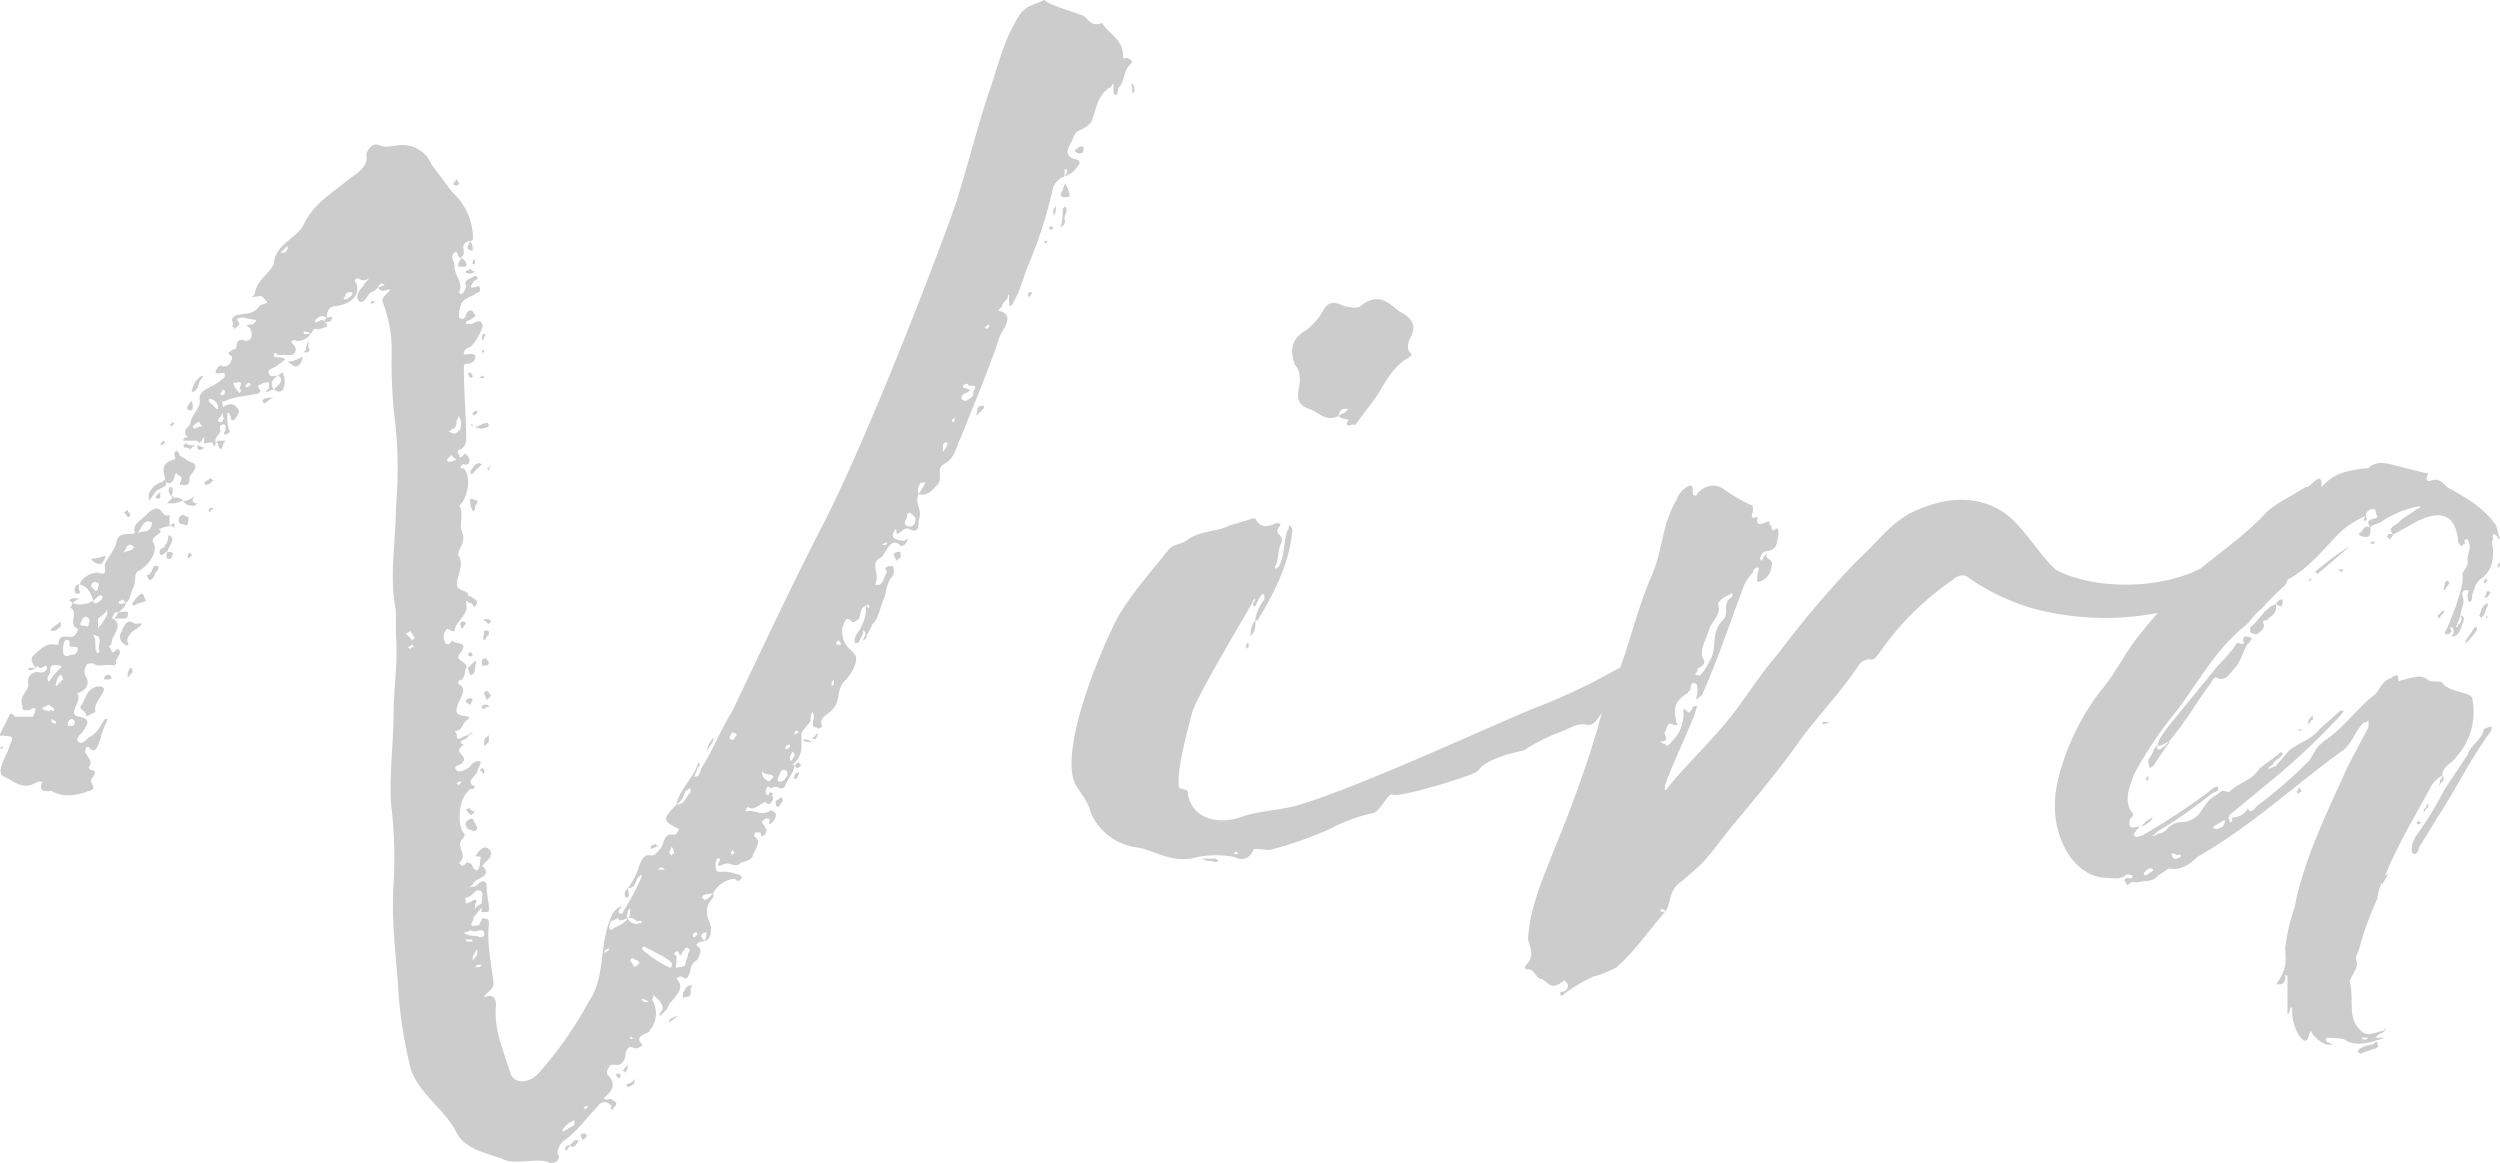 <svg xmlns="http://www.w3.org/2000/svg" viewBox="0 0 430 200"><title>nira-newimg_1</title><path d="M429.6,97.92v-.4c0-.4,0-.4.4-.8v.4C430,97.52,429.6,97.52,429.6,97.92Zm-38.19,6c.4,1.59-.8,2-1.59,2.79-.4,0-.8,0-.4.8,0,.8-.8,1.2-1.19,1.59a1.46,1.46,0,0,1-1.19-.4v-.8C388.63,106.69,389.42,104.7,391.41,103.9Zm1.19-.8v.8c-.4.8-.8,0-1.19,0C391.81,103.5,391.81,103.1,392.61,103.1Zm-24.27,39.07a4,4,0,0,1,2-1.59A4,4,0,0,1,368.34,142.17Zm1.19-8.37c0,.4,0,.4-.4.4,0-.4,0-.4.4-.8Zm16.71-24.32a1.46,1.46,0,0,1,1.19.4c-.4,0-.4.8-.8.8-.8,1.2-1.19,3.19-2.39,4.39-.8.8-1.19,2-2.78,1.59-.4-.4-.8,0-1.19.8-2.39,3.19-4.38,6.78-7.16,10-.8.4-1.19.8-2,.8,0-.8.8-2,2.39-4l7.16-8.77c1.19-1.59,2.78-2.79,4-4.78.4-.4.4,0,.8,0s.8,0,.4-.4C385.84,109.88,385.84,109.48,386.24,109.48Zm-13.13,17.94c0,.4,0,.4-.4.8l-2.39,3.59a.39.39,0,0,0-.4.4,2.4,2.4,0,0,1-.4-1.59c.8-.8.8-2,1.59-2.39C370.73,129.41,371.92,129,373.11,127.42Zm22.67-2h.4a1.39,1.39,0,0,0-.8.4C395.39,125.43,395.39,125.43,395.79,125.43ZM397,99.91l.4-.4h.4a.39.39,0,0,0-.4.4Zm.8,23.92c-.4,0-.4.4-.8.8v-.4c0-.4.4-.8.8-1.2Zm4.77-25.51-.4-.4h.8v.4Zm-4.38,0,2-1.59a34.41,34.41,0,0,1,4-2.79l-5.57,4.78Zm9.55-4.78a.39.39,0,0,1,.4-.4c.4,0,.4.4,0,.4Zm12.73,7.18s0-.8.4-.8a.39.39,0,0,1,.4.4l-.8,1.2C420.05,101.51,420.45,101.11,420.45,100.71Zm-1.19,5.18.8-.8h.4c-.4.8-.8.8-.8,1.2A.39.39,0,0,1,419.26,105.89Zm4.77,4.39,1.59-2.39h.4v.4a10.56,10.56,0,0,1-2,2.39Zm-28.64,26.31-.4-.4a1.39,1.39,0,0,0,.4-.8,1.24,1.24,0,0,1,.4.8A.39.39,0,0,0,395.39,136.59ZM214.35,111a.39.39,0,0,1,.4-.4v.8a.39.39,0,0,0-.4.4ZM429.6,92.34c-1.19-1.2-.8.4-.8.4-.4.8,0,1.2,0,1.59,0,2,0,3.59-2,5.18-1.19.8-1.19,2-1.59,2.79,0,.4,0,1.2-.4,1.2s-.4-.8-.4-1.2c0,0,.4-.8,0-.8s-.8,0-.8.4c-.4,0,0,.4,0,.8.4,1.2-.4,2-.4,3.19l-.8,2a.39.39,0,0,0,.4-.4c.4-.4.8-.8.4-1.59.4,0,.8.4.4,1.2s-.4,2-1.59,2.39c-.4,0-.4-.4,0-.4,0-.8,0-1.2-.4-1.2s0,.4,0,.8c-.4.4-.4.4-.8.4s-.4-.4,0-.8l1.59-4c.4-1.59,1.19-3.19,1.19-5.18-.4-.8,1.19-1.59.8-2.79,0-.8.4-1.59.4-2.39a4,4,0,0,0-.4-1.2c-.8,0-.4.8-.4.8-.4,0-.4.4-.8.4,0-.4-.4-.4-.4-.8-.4-4.78-3.18-5.58-7.56-3.19l-3.58,2c-1.19-1.2.4-1.59.8-2,1.19-1.2,2.39-1.59,3.18-2.39a1.39,1.39,0,0,0,.8-.4h-.8a18.26,18.26,0,0,0-6.36,2.79c-.4,0-.8.4-1.19.4l-.4.4c-.4-.8-.8-1.2.8-1.59a.39.39,0,0,0,.4-.4c-.4-.4,0-1.2-.8-1.2a1.27,1.27,0,0,0-1.19,1.2,16.42,16.42,0,0,0-4.38,2.79c-2.78,2.79-5.17,6-8.75,8-.4,0-.4.8-.8,1.2a37.54,37.54,0,0,0-4,4c-1.19.8-2,2.39-3.18,3.19-4.77,4-7.56,9.17-11.14,14A68.82,68.82,0,0,0,367.15,133c-.8,2-2,4.78-.4,6.78.4.8-.4.8-.4,1.2-.4,2,.8,1.2,1.59,1.2a.39.39,0,0,1-.4.4c0,.4-.8.8-.4,1.2s.8,0,1.19,0a115.2,115.2,0,0,0,11.54-7.57c.4-.4,1.59-1.2,1.59-.8.4.8-.8.8-1.19,1.2a74.88,74.88,0,0,1-9.15,6.38c-.4.4-.8.8-1.19.8a1.46,1.46,0,0,0,1.19-.4,2.07,2.07,0,0,0,1.59-.8,3.61,3.61,0,0,1,2.78-1.2,4.06,4.06,0,0,0,3.18-2c1.19-1.59.8-1.59,2.78-2.79.4-.4.8-.8,1.59-.4h.4c1.59-1.59,4-2,5.17-4l3.18-2.39c.4-.4.4-.4.8-.4,0,.4,0,.4-.4.8s-1.19.8-1.19,1.2c-.4.4-.8.4-.8.8.4,0,.8-.4,1.19-.4L393.8,129c1.59-1.2,4-2,5.17-3.59l3.58-3.19h.8a.39.39,0,0,0-.4.4,119.3,119.3,0,0,1-12.73,12l-6.76,5.58c0,.4-.4.4,0,.8v.4c.8,0,.4-.4.4-.8a3,3,0,0,0,2.78-1.59c.4,1.2,1.19,0,1.59-.4A79.6,79.6,0,0,0,397,131c.8-.8,1.19-2.39,2.39-3.19l.4-.4c3.18-2,5.57-5.58,8.75-8,.8-.8,1.19-2.39,2.78-2.79.4-.4,1.19-.8,1.19,0,0,.4,0,.8.4.4,2-.4,3.58-1.2,4.77,0,.8.4,2,0,2.39.4.8,1.59,5.17,1.59,5.17,2.79a11.5,11.5,0,0,1-2.78,10c-.8,1.2-2.39,1.59-2.39,3.19a4.8,4.8,0,0,0-2,2c-2.73,5.09-5.85,10.17-7.84,15.26.15-.15.41-.24.68-.51l-1.19,2v-.4a7.4,7.4,0,0,0-.8,2.79,57,57,0,0,0-3.18,8.77c0,.4-.8,1.2-.4,2,.4,1.2-1.19,2.79-1.19,3.59.8,2.79-.4,6,1.59,8,1.19,1.59,2.39.8,4,.4.4,0,.4-.4.8-.4l-.8.8c-.4,0-.8.4-1.19.8h1.59c-2.39.8-4.77,1.59-6.76.4-.4-.4-3.18-.4-3.18-.4-.4.4,0,.8.4.8a1.39,1.39,0,0,0,.8.4h-1.19a5.35,5.35,0,0,1-2.78-2.39c-.4.8-.4,1.59-.8,1.59-.4.4-.8-.4-1.19-.8a8,8,0,0,1-1.19-4.39v-.4c-.4,0-.4,0-.4.4a1.24,1.24,0,0,1-.4.8v-6.38c0-.4,0-.4-.4-.4v.4a1.06,1.06,0,0,1-1.19,1.2c0-.4,0,0-.4,0l.8-1.2c1.19-2,.8-3.59.8-5.18a33.83,33.83,0,0,1,1.59-6.78c1.59-8.37,5.57-16.35,9.15-24.32l3.58-6.78v-1.2c-.4.4-.4.4-.8.4-1.59,1.59-2,3.59-3.58,4.78-8.35,6-15.91,13.16-25.06,18.34-1.19,1.2-2.78,2.39-4.77,2-.4,0-1.19.8-2,1.2-.8,1.2-2.39.8-3.58,1.2-.4,0-.8-.4-1.59.4,0,.4-.4-.4-.4-.4-.4-.4,0-.8.4-.8,0,0,.8.4.8-.4,0,0-1.19-.4-1.19,0-1.19.8-2.39.4-3.18.4-2.78,0-4.77-1.59-6.36-3.59-3.18-4.78-3.18-10-1.59-15.15A41.32,41.32,0,0,1,361.18,119c2.39-2.79,4-6,6-8.77,1.24-1.6,2.56-3.2,3.93-4.8a48.05,48.05,0,0,1-21.75-.86,38.53,38.53,0,0,1-10.75-5.18c-.8-.8-2-.4-2.79.4a48.5,48.5,0,0,0-12.74,12.76c-.4.4-.8,1.2-1.59.8a3,3,0,0,0-1.59.8c-3.19,4.78-6.37,8-10,12.76-3.58,5.18-8,10.37-11.94,15.15-2,2.39-3.58,4.78-5.57,6.78l-3.19,2.79c-2.39,1.59-1.59,3.59-2.79,5.18,0-.4-.4-.4-.8-.4v.4h.8c-2.79,3.19-5.18,6.78-8.36,9.57a16.63,16.63,0,0,1-4,1.59,29.69,29.69,0,0,0-4.78,2.79s-.8.8-.8.4c-.4-.8.4-.4.8-.8s.4-.4.4-1.2c-.4,0-.4-.8-.8-.4-2.39,2-2.79-.4-4-.4-.8-.4-1.19-2-2.39-1.59a.55.55,0,0,1,0-.8c2-2,0-3.59.4-5.18.4-5.18,2.79-10.37,4.78-15.55A206.45,206.45,0,0,0,274.88,125a15.57,15.57,0,0,1,.68-2.35c-.84.91-1.34,2.29-2.68,2-1.59-.4-3.19.8-4.38,1.2a31.73,31.73,0,0,0-6.37,3.19l-3.19.8c-2,.8-3.58,1.2-4.78,2.79-.8.8-13.94,4.78-14.73,4-.8,0-2,2.79-3.19,3.19a29.09,29.09,0,0,0-7.56,2.79,64.22,64.22,0,0,1-10.35,3.59c-.8,0-2.79-.4-2.79,0a2.11,2.11,0,0,1-3.19,1.2,17.08,17.08,0,0,0-6.37,0c-4,1.2-6.77-.8-10-1.59a10.09,10.09,0,0,1-8.36-6c-.4-2-2-3.59-2.79-5.18-2.39-6,4-21.93,7.56-28.71,2.39-4,5.57-7.58,8.76-11.56.8-.8,2.39-.8,3.19-1.59,2.39-1.59,4.78-1.2,7.17-2.39l4-1.2h.4c.8,1.59,2,1.59,3.58.8.4,0,1.19,0,.4.8-.8,1.2,1.19,1.2.4,2.79-.4.8-.4,2.39-.8,3.59a.55.55,0,0,0,0,.8.39.39,0,0,1,.4-.4c1.19-2,.8-4.39,1.59-6.38.4-.4,0-.8.4-.8a1.39,1.39,0,0,1,.4.8c-.4,5.18-2.79,10.37-6,15.55h-.4a7.17,7.17,0,0,1,1.59-3.59v-.8c-.4-.4-.4,0-.8.4l-.8,1.59c-.8-.4,0-.8,0-1.2v-.4c0,.4-.4.4-.4.8-2,3.59-8.76,14.75-10.35,18.74-.8,3.19-2.39,8.77-2.39,12,0,1.59,0,1.2,1.19,1.59.4,0,.4.4.4.8.8,4,4.78,5.18,8.76,4,3.19-1.2,6.37-1.2,9.56-2,10-2.79,31.45-12.76,41-16.75a105.13,105.13,0,0,0,15.08-7.15c1.91-5.34,3.18-10.85,5.63-16.37,1.59-4,1.59-8.37,4-12.36a4.08,4.08,0,0,1,2-2.39c.8-.4.8.4.8.8s0,.8.4.8a.39.39,0,0,0,.4-.4c1.59-1.59,3.19-1.59,4.38-.8a29.68,29.68,0,0,0,4.78,2.79c.4,0,.4.4.4,1.2,0,0-.8,1.59.8.8-.4,2,.8,1.2,2,.8,0,0,0,.8.4.8,0,.4,0,.8.4.8.8-.8.8,0,.8.8-.4,1.2,0,2.39-2,2.79-.8,0-.8.4-1.19,1.2a.39.39,0,0,0,.4.4,1.39,1.39,0,0,1,.4-.8l.4-.4c-.4,1.2,1.19.8.8,2a3,3,0,0,1-2,2.79c-.8.4-.4-.8-.4-1.59,0,0,.4-.8,0-.8a.86.86,0,0,0-.8.8,8.34,8.34,0,0,0-1.59,2.39c-2.39,6.38-4.38,12.36-7.17,18.74-.4.4-.8.4-.8.8-.4-.4,0-.8,0-1.2,0-.8,0-1.59-.4-1.59-.8-.4-.8.8-.8,1.2a.39.39,0,0,0-.4.4c-2.79,1.59-2.39,3.19-2,5.18.4.4,0,.4-.4.4-1.19-.8-1.19.4-1.59,1.2-.4.4,1.19,1.59-.8,1.59.4.4.4.4.8.4.4.8.8,0,1.19-.4a6.61,6.61,0,0,0,2-5.18c0-1.2.8.8,1.19,0,.4-.4.4-1.2,1.19-.8a4,4,0,0,0-.4,1.2c-1.59,4-3.58,8-5.18,12.36v.8c.4,0,.4-.4.8-.8,3.58-4.39,8-8.37,11.55-13.16,2.39-3.19,4.38-6.38,7.17-9.57a168.77,168.77,0,0,1,13.54-15.95c3.19-2.79,5.57-6.38,9.56-8.37q9-4.19,15.53,0c3.19,2,6.37,7.58,9.16,10,7.09,3.55,18.07,3.2,24.86-.29,3.81-3.14,7.95-6,11.25-9.61,1.59-1.59,4.38-2.79,6.76-4.39h.4c1.19-.8,2.39-2.79,2.39,0,2-2.39,4.38-2.79,7.16-3.19h.8c1.59-1.59,3.58-.8,5.17-.4l4.77,1.2h.4c-.4,1.2-.4,1.59.8,1.2,1.59-.4,2,1.2,3.18,1.59,2.78,1.59,5.57,3.19,7.56,6,.4.4.4,1.59.8,2.39C430,92.74,429.6,92.74,429.6,92.34Zm-22.67,86.51.4-.4h-1.19C406.53,178.85,406.53,178.85,406.93,178.85Zm-25.86-36.28c1.19,0,1.59-.8,1.59-1.2V141l-2,1.2A.39.39,0,0,0,381.07,142.57Zm-6.76,5.18.8-.4c0-.8-.8,0-.8-.4-.4,0-.4-.4-.8,0A.86.86,0,0,0,374.31,147.75Zm-5.17,2.79,1.19-.8a.39.39,0,0,0-.4-.4c-.4,0-.8.4-1.19.8C368.74,150.54,368.74,150.54,369.14,150.54Zm-156.38-4.06c-.4,0-.4.4-.8.4h1.19A.39.39,0,0,1,212.76,146.49Zm79.64-30.3a8.34,8.34,0,0,0,1.59-2.39c1.59-2.39,0-4.78,2.39-7.18,1.19-1.2-.4-2.79,1.59-4,0-.4,0-.8-.4-.4-.8.4-2.39,1.2-2,2,.4,1.59-1.19,2.79-1.59,4-.4,1.59-1.59,3.19-1.19,4.78.4.8.8,1.2-.8,2,0,0,0,.8-.4.8C291.6,116.18,292,116.18,292.4,116.18ZM410.91,92.74a.39.39,0,0,0-.4-.4c.4-.8.8-.4,1.19-.4C411.3,92.34,411.3,92.74,410.91,92.74Zm-5.17-.8a.39.39,0,0,1,.4-.4c.4-.8.8-1.2,1.59-.8,0,.8,0,1.2-.4,1.59C406.53,92.34,406.13,92.34,405.73,91.94Zm1.19-2.39h-.4a1.39,1.39,0,0,1,.4-.8C406.93,89.15,407.33,89.15,406.93,89.55ZM419.66,135l-.4.4a1.47,1.47,0,0,0,.4-1.2c.4-.4.4-.4.4-.8C420.85,134.2,419.66,134.6,419.66,135ZM215.94,106.61c0,1.2,0,2-.8,2.79A3.8,3.8,0,0,1,215.94,106.61Zm26.68-45.85c.4.4,0,.4-.4.8-2.79,1.59-4,4.39-5.57,6.78l-3.58,4.78c-.4-.4-2,.8-1.19-.8.4-.4-1.19,0-1.59-.8.4-.4,1.19-.4,1.59-1.2h-.4a1.06,1.06,0,0,0-1.19,1.2c-2.39,1.2-3.58-.8-5.18-1.2-3.19-1.2-1.19-3.59-1.59-5.58a3,3,0,0,0-.8-2c-.8-2.39-.8-4.39,2-6a11.37,11.37,0,0,0,2.79-3.19c1.19-2.39,2.79-1.2,4-.8.8,0,1.59.4,2.39,0,3.19-2.79,5.18-.4,6.77.8,1.59.8,3.19,2,2,4.39C242.22,58.77,241.82,60,242.62,60.76ZM194.73,16v-1.2c-.4,0,0-.4,0-.4a1.47,1.47,0,0,1,.4,1.2A.39.39,0,0,1,194.73,16Zm-9.95,10c.4-.4.8-.8,1.19-.8s.4,0,.4.4c0,.8-.4.8-.8.8A1.39,1.39,0,0,1,184.78,25.93ZM79.31,108.09v-.4c-.4-.4,0-.8.4-.8a.39.39,0,0,1,.4.4C79.71,107.7,79.71,108.09,79.31,108.09Zm1.59,12a.39.39,0,0,1,.4.4,1.39,1.39,0,0,0-.4.8c-.4-.4-.8-.4-.8-.8A1.39,1.39,0,0,1,80.9,120.06Zm-.4-7.58.4-.4.4.4a.4.4,0,1,1-.8,0Zm1.19,2.39c0,.4,0,1.2-.8,1.2a4,4,0,0,1-.4-1.2l1.19-1.2C82.1,113.68,81.7,114.48,81.7,114.88ZM80.9,140c-.4,0-.4-.4-.8-.8.4,0,.8-.4.8,0a1.39,1.39,0,0,0,.8.4C81.3,140,80.9,140.4,80.9,140Zm.4,2.79a1.06,1.06,0,0,1-1.19-1.2c0-.4.8-.8,1.19-.8l.8,1.6C82.1,142.8,81.3,143.2,81.3,142.8Zm111-127.64c0,.4,0,1.2-.4,1.2s-.4-.8-.4-1.2v-.8c-.4.4-.4.8-.8.8-2,1.6-2,3.19-2.79,5.19,0,.8-1.19,1.6-2,2-1.19.4-1.19,1.2-1.59,2-1.19,2-.8,2.79,1.19,3.19,0,0,.4.8,0,.8a4.08,4.08,0,0,1-2.39,2,1.47,1.47,0,0,0,.4-1.2h-.4v1.2a3.27,3.27,0,0,0-2,2,77.08,77.08,0,0,1-4.38,13.56c-.8,2-1.19,4-2.39,6,0,.4-.4.4-.4.8-.4,0-.4-.4-.4-1.2v-.8c-.4,0,0,.4-.4.8s-.8.8-.8,1.2c-.4.4-.8.8-.4.8,2.79.8.4,3.19,0,4.39-2,6-4.38,11.57-6.77,17.55-.8,1.6-.8,3.19-2.79,4.39-1.59.8,0,2.39-1.19,3.59-.8.8-1.59,2-3.18,1.6l1.19-2h-.8a2,2,0,0,0-.4,2c-.8,1.6.8,2.79,0,4.39,0,1.2,0,2.39-1.59,1.6-.8-.4-1.19.4-2,.8-.4.4,0-2-.8,0-.4.8.8,1.2,2,1.2.4-.4.8-.4.4,0,0,.4-.8,1.2-1.19.8-1.59-1.6-2.39,1.2-3.18,2-2.39,1.2,0,2.79-1.19,4.79h.8c.8-.4.8-1.6,1.19-2s-.8-.8.4-1.2h.8c0,.8.4,1.2-.4,2-.8,1.2-.8,2.39-1.19,3.59-.8,1.6-.8,3.19-2,4.39l-.8,1.6c-.4.4,0,.8-.8,1.2,0-.4.4-.8.4-1.2s-.4-.4-.4-.8v.8l-.8,1.6H147a2.4,2.4,0,0,1,.4-1.6,7.68,7.68,0,0,0,1.59-4.79l.4.4s.4-.4,0-.4c0-.4-.4,0-.4,0-1.19.4-.8,1.2-1.19,2,0,.4-.4.4-.8.8h-.4c-.8-.8-1.19-.8-1.59.8-.4.4,0,1.6,0,2,.4,1.6,1.59,2,2,2.79.8.8-.4,3.19-1.59,4.39-1.59,1.6-.8,3.19-2,4.79-.8,1.2-2.79,1.6-2,3.19a1.23,1.23,0,0,1-.8.4c0-.4-.8,0-.8-.8V124c.4-.8,0-1.2,0-1.6-.4.4-.4.8-.4,1.6-.4.8-1.59,1.6-1.59,2.39,0,2,.4,3.59-1.59,5.19h.4c0,1.2-1.19,2.39-1.59,3.59-.8,1.2-1.19-.4-2.39.4,0,.4-.4-.8-.8,0s0,1.2.4,1.2v-.4c.4,0,.4-.4.4,0,.4,0,.4.4,0,.4a.75.75,0,0,1,0,1.2c-.4.8-.8,0-1.19,0-.8.4-2,1.6-2.79.8l-.4.4v.4c1.59-.4,2.39.8,4,0,.4-.4.8,0,1.19.4a2.07,2.07,0,0,1-.8,1.6c-.4.4-.4,0-.4,0,0-.4.4-.8-.4-.8-.4,0-.4.4-.8.4,0,.4,0,.4.4.8,0,.4.8.8,0,1.6s-.4-.4-.8-.4h-.8c0,.4-.4.4,0,.8,1.19.8,0,2-.4,3.19,0,.8-2,1.2-2,1.2-1.19,1.2-2-.4-3.18.4-.4,0-.4.4-.8,0,0-.4.8-.8,0-1.2a1.47,1.47,0,0,0-.4,1.2c0,.8,0,1.2.8,1.2a5.89,5.89,0,0,1,2.79.4c.4,0,1.19.4.8.8-.8.8-.8,0-1.19,0a4.57,4.57,0,0,0-3.58,2.39c-.8.4-1.59,0-2,.8l.4.4c.8,0,1.19-.8,1.59-1.2v.8c-2,2-.8,3.59-.4,5.19,0,.8,0,2-1.19,2.39a2.4,2.4,0,0,0,.4-1.6,1.23,1.23,0,0,0-.8.4c-.4.4.4.8.4,1.2a1.46,1.46,0,0,0-1.19.4c-.4.4.4.4.4.8.4.4,0,1.2-.4,2a2.19,2.19,0,0,0-1.19,2c-.4.8-.4,1.6-1.59.8a1.39,1.39,0,0,0-.8.4c2,2-1.19,3.59-1.59,5.19l-1.19,1.2c-.4-.4.4-.8.4-1.2,0-1.2-.8-1.6-1.59-2.39v.4a.55.55,0,0,0,0,.8,4.64,4.64,0,0,1,0,4l-.8,1.2c-.8.4-2.39.8-1.19,2,.4.4-.8.8-1.19.8-.8-.4-1.19-.4-1.59.8,0,.8-.4,2.39-2,2-.4,0-.8,0-.8.4a1.47,1.47,0,0,0-.4,1.2c1.19,1.2,1.59,2.39-.4,4-.4.4.4.4.4.4.8-.4,1.19.4,1.59.4,0,.4,0,.8-.4.8,0,.4-.4.8-.4.4-.4,0,0-.4,0-.4a1.32,1.32,0,0,0-2.39,0c-2,2-3.58,4.39-6,6-.4.4-1.19,1.6-.8,2.39.4.4,0,.4,0,.8-.4.4-1.19.8-1.59.4-2-.8-5.57.4-7.56-.4-2.79-1.2-6.77-1.6-8.36-4.79-2-4-7.16-7.18-8-11.57a75.19,75.19,0,0,1-2-13.16c-.4-6-1.19-11.57-.8-17.95a77.27,77.27,0,0,0-.4-13.56c-.4-5.19.4-10.37.4-15.56,0-4.39.8-9.17.4-13.56V104.9c-1.19-5.58,0-11.57,0-17.55A74.33,74.33,0,0,0,67.77,71a87,87,0,0,1-.4-10.37,22.78,22.78,0,0,0-1.59-8.78c-.4-.8,2.39-2.39.8-2-1.19.4-1.19,0-1.59-.4.4,0,.8-.4,1.19-.4-.4-.4-.8-.4-1.19.4-.4.4-.8.8-1.19.8-.8.8-1.19,2-2,1.6-.8-.8,0-2,.8-2.79,0-.4.8-.8.8-1.2-.8.8-1.59,0-2,0-.8.4,0,.8,0,1.2.4,2-1.19,3.19-3.58,3.59-1.19,0-1.59.8-1.59,2-.8-.4-1.19-.4-2,.4v.4c.4,0,.8-.4,1.19-.4a.39.39,0,0,1,.4.4c.4,0,.4.4.4.8-.4,0-1.19.4-1.59.4-.8-.4-.8.4-1.19.8a1.46,1.46,0,0,0-1.19-.4v.4h1.19a2.83,2.83,0,0,1-2.39,1.2c-.4-.4-1.19,0-.8.4s1.19,1.2,0,2H47.87c-.4,0-.4-.8-.8,0a.39.39,0,0,0,.4.4c.8,0,1.19,0,1.59.4L47.47,63c-.4.4-1.59.4-1.19,1.2,0,.8,1.19.4,1.59.4-.8.4-1.59,1.2-.8,2.39-.4,0-.8.4-1.19.4s.4-.4.4-.8v-.8a2.39,2.39,0,0,0-1.59.4c-.4,0-.4.4,0,.8s-.4.8-.8.8c-2,.4-3.58.4-5.17,1.2-.8,0-.4.4-.4.8,0,0,0,.4.4,0,1.59-.8,2,.4,2.39.8a3,3,0,0,1-.8,1.6c-.8.4-.4-.4-.8-.8a.39.39,0,0,0-.4-.4v.8a5.07,5.07,0,0,0,.4,2.39.39.39,0,0,1-.4.4c-.4.4-.8,0-.4-.4,0-.4.4-1.2-.4-1.2-.8.4-.4.8-.4,1.2s-1.19,1.2-.8,2c0,.4-.4.8-.4.4,0-1.2-2,.4-1.59-.8V75c0,.4-.4.4-.4.8l-.4.4c-.4-.4-.4-.4-.8-.4h-2c0-.8.8-.4.8-.8-.4,0-.4,0-.4-.4-.4-.4.4-1.2.8-1.6,0-1.6,2-2.79,1.59-4.39,0-1.6,2-2,3.18-2.79.4-.4,1.19-.8,1.19-1.2,0-.8-.4-.4-1.19-.4-.4,0-.4,0-.4-.4.4-.8.8-1.2,1.19-.8a1.46,1.46,0,0,0,1.19-.4c.4-.8.8-1.2,0-1.6-.4-.4,0-.4.4-.8a1.39,1.39,0,0,0,.8-.4c0-1.2.4-1.6,1.59-1.2,1.19,0,1.19-1.2.8-2,0-.4-1.59-.8.4-.8l.4-.4c.4-.4,0-.4,0-.4a17.2,17.2,0,0,1-2-.4c-.4,0-1.59,0-.8.8.4.4-.4.8-.8,1.2,0-.4,0-.4-.4-.4.8-.8-.8-1.2.8-2,1.59-.4,2.79,0,4-1.6.4-.4,1.59-.4,1.19-.8s-.8-1.2-1.59-.8a1.46,1.46,0,0,0-1.19.4c.4-.4.8-.8.8-1.2.4-2,2.79-3.59,3.18-4.79.4-3.59,4-4.39,5.17-6.78,1.59-3.59,5.17-5.58,8-8,1.19-.8,3.18-2,2.79-4,0-.4.8-2.39,2.39-1.6.8.4,2,0,2.79,0a5.36,5.36,0,0,1,6,3.19l3.58,4.79a10.76,10.76,0,0,1,3.58,8,.39.39,0,0,1-.4.4c-2.39.4-.4,2-1.59,2.79-.8.4-.4-1.2-1.19-.8-.8.8,0,1.6,0,2.39,0,1.6,1.59,2.79.8,4.39a.39.39,0,0,0,.4.4,2.07,2.07,0,0,0,.8-1.6c-.4-.4,0-.8.8-1.2.4,0,.8-.8,1.19,0,0,.4-.8.4-.8.8-.8,1.2,0,.8.4.8.8-.4.8,0,.8.4,0,.8-.8.4-.8.8-.8.4-2,.8-2.39,1.6a5.07,5.07,0,0,0-.4,2.39s.8.8,1.19-.4a.86.86,0,0,1,.8-.8c.4,0,.4.4.8.8,0,.4-.4.4-.8.8a1.39,1.39,0,0,0-.8.4c0,.8.4,0,.8.4.4,0,1.59-1.2,2,0,.4.4-1.59,4-2.39,4-.8.4-.8.8-.8,1.2.8,0,2-.4,2,.4s-.8,1.2-1.59,1.2c-.4,0-.4.4-.4.8,0,4,.4,8,.4,12a1.9,1.9,0,0,1-1.19,2c-.4,0-.4.4,0,.8,0,0,0,.8.4.4s.8-.8.8-.4c.4.4.8.8.4,1.6-.4,0-.4.4-.8,0-.8.4-.8.8,0,.8,1.19,1.2.8,4.39-.4,6l-.4.4c.8,1.2,0,3.19.4,4.39a2.55,2.55,0,0,1,0,2.39c-.4.8-.8,1.6-.4,2,.8,1.6-.4,3.19-.4,4.79,0,1.2,2,.8,2,2h.4c.4.4,1.59.8.8,1.6-.4.8-.4-.8-1.19-.4a.39.39,0,0,0-.4-.4v.8c.4,1.6-2,2.79-2,4.39h-.4c-.4,0-.8-.8-1.19,0a1.78,1.78,0,0,0,0,2c.4.8,1.19-.4,1.19-.4.4.8,3.18,0,1.19,2.39-.8,1.2,1.59,1.2,1.19,2.39-.4.8,0,1.2-.8,2-.4,0-.8.4-.4.8,1.59.8,0,2.39-.4,4s1.19,1.2,2,1.6h.4a.39.39,0,0,0-.4.4c-1.19.4-.8,2-2.39,2a1.47,1.47,0,0,1,.4,1.2c.4.4,1.19-.4,1.59-.4s.8-.8,1.19-.4a1.39,1.39,0,0,0-.8.4c0,.8-2.39.8-.8,1.6-2,1.2.4,1.6,0,2.79-.4,0,0,.4-.4.4-.4.4-1.59.4-.8,1.2.4.4,1.59,0,2.39-.8a1.59,1.59,0,0,1,1.59-.8c.4.4-.4,1.2-.4,1.6,0,.8-2.39,2-.4,2.79l-.4.4c-.4,0-.8,0-.8.4-1.59,1.2-2,5.58-.8,7.18.4.4,0,.8-.4,1.2-.8,1.6,1.19,2.39-.4,4l.4.4c.4,0,.4,0,.8-.4l.4-.4s-.4.4.4.4c.4.4.4,1.2,1.19,1.2a2.4,2.4,0,0,0,.4-1.6c.4-.8,0-.8-.8-.8.8-1.2,1.59-2,2.39-1.2s0,1.6-.4,2l-.8.8c2,2-1.19,2-1.59,3.19l-.8.8a1.46,1.46,0,0,1,1.19-.4c1.59-1.6,2-.8,2,.4s.4,2.39.4,3.59a.39.39,0,0,1-.4.4h-.8c-.4,0,.4-1.2-.4-.4L81.3,158c.8-.4-1.19,1.6.4,1.2.4,0,.8,0,.8-.4.4-.4.4-1.2.8-.8.8,0,.8.4.8.8-.4,3.59.4,6.78.8,10.37,0,1.2-1.59,1.6-1.59,2.39,1.59-.8,2,.4,2,1.2-.4,4.39,1.19,7.58,2.39,11.57.4,2,3.18,2.39,5.17,0a64.22,64.22,0,0,0,8.36-12c3.18-4.39,1.59-10.77,4.38-15.56.4-.4.8-.8,1.19-.8s-.4.4-.4.8a.4.4,0,1,0,.8,0,43.63,43.63,0,0,0,3.18-6v-.4l-.4.4c-.8.4-.4,2-2,2a12.49,12.49,0,0,0,2-4c.4-.8.8-2,2-1.6.8,0,1.19-.8,1.59-1.2.8-.8.4-2.79,2.39-2.39.4,0,.4-.4.8-.8a.39.39,0,0,0-.4-.4c-2.39-1.2-2.39-1.6,0-4,1.59,0,1.59-1.6,2.39-2v-.8c-.4,0-.4.4-.8.4-.4.8-.4,1.6-1.59,2.39.4-2.39,2.79-4.39,3.58-6.78a.39.39,0,0,1,.4-.4c0,.4,0,.8-.4.8,0,.8-.8,1.6-.4,1.6.8,0,.8-.8,1.19-1.6,2-3.19,3.18-6.38,5.17-9.57,5.17-10.77,9.15-19.54,16.32-33.51,8.36-16.75,20.3-48.26,22.29-54.25,2-6.38,3.58-12.76,5.57-18.75,1.59-4.39,2.39-8.78,5.17-13.16,1.19-2,3.18-2,4.38-2.79.4.8,6,2.39,6.77,2.79s1.19,2,3.18,1.2c1.19,2,3.58,2.79,3.58,5.58,0,.8.4.4.8.4.4.4,1.19.4.4,1.2C193.14,12.37,193.54,14,192.34,15.16Zm-158,57.44c-.4,0-.8.4-1.19.8l.4.4a1.46,1.46,0,0,1,1.19-.4C34.74,73,34.34,73,34.34,72.59Zm2-4c-.4,0-.4,0-.4.4l1.19,1.2c.4.4.4,0,.4,0C37.52,69.4,37.13,69,36.33,68.61Zm1.59,4c.4,0,.4,0,.4-.4.4,0,0-.4,0-1.2a4.94,4.94,0,0,1-.8,1.2A.39.39,0,0,0,37.92,72.59Zm.4-5.58c0,.4-.4.4-.4.8.4.4.8,0,.8-.4A.39.39,0,0,0,38.32,67Zm2.39-1.2c-.4,0-.8,0-.4.4,0,.4.4.8.8,1.2,0,.4.4,0,.4-.4C40.71,67,42.3,65.41,40.71,65.81Zm2,0-.4.4v.4a1.23,1.23,0,0,0,.8-.4A.39.39,0,0,0,42.7,65.81Zm6.77-23.53-1.19,1.2h.4a.86.86,0,0,0,.8-.8Zm10.75,8c-.8,0-.8.4-.8.8-.4,0-.4.4,0,.4s.8-.4,1.19-.8C60.61,50.26,60.61,50.26,60.21,50.26Zm10.35,58.24a1.23,1.23,0,0,1-.8.4l1.19,1.2.4-.4Zm.4,2.39c-.4,0-.4.4-.8.4l.4.4c0-.4.4-.4.8-.4A.39.39,0,0,1,71,110.89Zm6.37-31.51c.4,0,.4,0,1.19-.4-.8-.4-.8-.8-.8-.8l-.8.8C76.92,79.38,76.92,79.38,77.32,79.38Zm.8-4.79c1.19-.4,1.19-1.2,1.19-2,0-.4-.4-.8-.4-1.2,0,.4-.4.8-.4,1.2,0,.8-.4,1.2-.8,1.2-.4.4-.4.4-.8.4C77.32,74.19,77.72,74.59,78.12,74.59Zm1.19,59.83h-.4l-.4.4a.39.39,0,0,1,.4.4C78.91,134.82,79.31,134.82,79.31,134.42Zm2.79,31.91c.4,0,.4,0,.8-.4h-.8l-.4.4Zm-.8-1.2c.4-.4.8-.8.8-1.2v-.8c-.4.8-.8,1.2-.8,1.6Zm-.8-3.19h.8c0-.4-.4-.4-.8-.4h-.4A.39.39,0,0,0,80.51,161.94Zm1.19-6.38v.8c.4-.8,1.19-.8,1.19-1.2,0-.8.4-2-.4-2-.8-.4-1.19,1.2-2.39,1.2v.8c0,.4.4,0,.8,0C81.3,154.76,82.5,154.36,81.7,155.56Zm-.8,4.39a1.46,1.46,0,0,1-1.19.4c.8.8,2,.4,2.79.8.4,0,.8,0,.8-.4C83.29,159.15,81.7,160.75,80.9,159.95Zm17.91,32.71a4,4,0,0,0-2,1.6v.4l2-1.2Zm2-2.39a.39.39,0,0,0-.4.4h.4l.4-.4Zm9.95-17.95h.8a1.23,1.23,0,0,0-.8-.4c0-.4-.4,0-.4,0Zm-2,6.38h.4c-.4,0-.4-.4-.8-.4C108.37,178.69,108.37,178.69,108.76,178.69Zm.4-12.37c.4-.4.8-.4.8-.8s-.8-.4-1.19-.8l-.4.4ZM104,163.54v.4c.4-.4.8-.4.8-.8A1.39,1.39,0,0,0,104,163.54Zm6-5.19c-.8.4-.8-.8-2-.4.4-.4.4-.8.4-1.6a.39.39,0,0,0-.4.4c0,.4-.4.8,0,1.2-.4,0-1.59.8-1.59,0-.4,0-.8.4-1.19.4a1.47,1.47,0,0,0-.4,1.2.39.39,0,0,0,.4.4c.8-.8,2-.8,2.79-2a1.45,1.45,0,0,0,2,.8h.4A.39.39,0,0,0,110,158.35Zm3.58-9.17-.4.4h1.19C113.94,149.18,113.94,149.18,113.54,149.18Zm-2.79,13.56-.4.4c0,.4,4,3.19,4.78,3.19,0,.4.4,0,.4-.4C115.93,165.13,111.15,163.14,110.75,162.74Zm4.78-17.15c-.4.8-.4.8-.4,1.2l.4.4a.39.39,0,0,1,.4-.4C115.93,146.39,115.93,146.39,115.53,145.59Zm2.79,17.55c-.4-.4-.4,0-.8.4s-.4,1.2-.8.4c0-.4-.4-.4-.8,0a.39.39,0,0,0,.4.4v1.2c0,.4-.4,1.2.4.8.4,0,1.19,0,1.19-.8,0-.4.4-.8.4-1.6C118.71,163.54,118.71,163.14,118.32,163.14Zm1.19-2.79-.4.4c0,.4,0,.4.4.4l.4-.4C119.91,160.35,119.91,160.35,119.51,160.35Zm6.37-13.16a.39.39,0,0,1,.4-.4c0-.4-.4-.4-.4-.8v.4C125.48,146.78,125.88,146.78,125.88,147.18Zm0-21.14a1.39,1.39,0,0,0-.4.8.39.39,0,0,0,.4.4c.4,0,.4-.4.8-.8C126.67,126.44,126.67,126,125.88,126Zm5.17,6.38v.4c0,.8.4,1.2,1.19,1.6l.8-.8C132.64,132.82,131.45,133.62,131.05,132.43Zm2.79,1.2c0,.4-.4.8.4.8q.6,0,1.19-1.2c0-.4,0-.8-.8-.8C134.24,132.43,134.24,133.22,133.84,133.62Zm2-5.58a1.39,1.39,0,0,0-.8.4v.4c.4,0,.4,0,.8-.4Zm0,2.39v.4c.4,0,.4-.4.8-.8,0-.4,0-.4-.4-.8C136.23,129.63,135.83,130,135.83,130.43Zm1.19-4.79a.39.39,0,0,0-.4.4v.4c.4-.4.4-.4.8-.4Zm6.37-8.78-.4.4v.8l.4-.4Zm.8-6.78-.4.4c0,.4,0,.4.4.4h.4C144.58,110.49,144.58,110.49,144.19,110.09Zm7.56-16.35h.4a.39.39,0,0,0,.4-.4C152.15,93.34,152.15,93.34,151.75,93.73Zm4.78-5.58c-.8,0-.4.8-.8,1.2-.4.8,0,1.2.8,1.2a.86.86,0,0,0,.8-.8C157.72,88.95,156.92,88.55,156.52,88.15Zm6-12c-.4,0-.4.4-.4.8v.8l.8-1.2C162.89,76.18,162.89,75.79,162.49,76.18Zm1.59-4.39-.4.4c0,.4,0,.4.4.4Zm2.39-5.58c0-.4-.8,0-.8,0-.4.8.4.4.8.8.4,0,.4,0,0,.4-.8.4-1.19.4-1.19,1.2a1.23,1.23,0,0,0,.8.4c.4-.4,1.59-.8,1.19-1.6C168.46,65.81,166.87,66.61,166.47,66.21Zm3.58-10.37c-.4,0-.4.4-.8.4l.4.4.4-.4ZM47.87,64.62c.4-.4.8-.8.8-.4a3.41,3.41,0,0,1,0,2.79c-.8.8-1.19,0-1.59,0C47.87,66.21,49.07,65.41,47.87,64.62Zm89.55,66.61.4.4c-.8.8-.8.4-1.19,0C137,131.63,137,130.83,137.42,131.23ZM57,55c0,.4-.8.4-1.19.4a1.39,1.39,0,0,1,.4-.8C56.63,54.65,57.42,54.25,57,55ZM38.72,75.79c0,.4-.4.4-.4.8s-.4,1.2-.8,0v-.4h-.4l.4-.4ZM80.9,43.08c-.8-.4-.4-.8,0-1.6a2.4,2.4,0,0,1,.4,1.6Zm-.8,2.79H78.91c-.4-.4.4-1.2.4-1.6C79.71,44.67,80.51,45.07,80.11,45.87ZM108,154.36h-.4c-.4-.8,0-1.2.4-1.6C108,153.17,108.37,154,108,154.36ZM121.9,128l.8-1.2v.4c0,.4-.4.8-1.19,2ZM111.95,146v-.4a1.39,1.39,0,0,1,.8-.4l.4.4C112.74,145.59,112.35,146,111.95,146ZM83.29,119.26a.39.39,0,0,1,.4-.4c.4,0,.4.4.8.8l-.8.8C83.69,120.06,83.29,119.66,83.29,119.26Zm.4-12.37c-.4,0-.4,0-.4-.4h.8l.4.4-.4.4A.39.39,0,0,1,83.69,106.9Zm0-26.33c.4,0,.4-.4.8-.4-.4.4-.4.4-.4.8ZM82.89,132l.4.4v.8l-.8-.8A.39.39,0,0,0,82.89,132Zm1.19-4.39-.8.8v-1.2l.8-.8Zm0-6h-.4c-.4.4-.8.4-.8,0s.4-.4.8-.4A.39.39,0,0,1,84.09,121.66Zm-.8-7.18c-.4.4-.4-.4-.4-.8,0,0,0-.4.8-.4,0,.4.4.4.4.8S83.69,114.48,83.29,114.48Zm.4-6c.4,0,.4,0,.4.8-.4,0-.4.8-.8.8s0-.8,0-1.2C83.29,108.89,82.89,108.49,83.69,108.49ZM81.7,87c0,.4,0,1.2-.4.8a3,3,0,0,1-.4-2h.4C81.3,86.16,82.89,85.76,81.7,87Zm.4-7.18c.4-.4.4,0,.8,0l-1.59,1.6c-.4.4-.4,0-.4-.4C81.3,80.57,81.7,79.77,82.1,79.77ZM80.51,64.22a.39.39,0,0,0,.4-.4,1.39,1.39,0,0,0,.4.8.39.39,0,0,1-.4.4A1.39,1.39,0,0,1,80.51,64.22ZM81.3,71a1.39,1.39,0,0,1,.8-.4V71c-.4.4-.4.4-.8.4Zm1.59,2.79-1.34-.34c.84,0,2.17-1.18,2.53-.46C84.09,73.79,83.29,73.39,82.89,73.79ZM81.3,73v.4l-.4-.4Zm.25.46a.64.64,0,0,1-.25-.06Zm1.34-13.23h.4c0,.4,0,.4-.4.4ZM82.5,65l.4-.4a.39.39,0,0,1,.4.4Zm.4-6.38v-.8a.39.39,0,0,1,.4-.4c.4,0,0,.4,0,.4C83.29,58.24,83.29,58.24,82.89,58.63Zm-2-11.57c-.4,0-.8,0-.8-.4l.8-.4c.4.4.4.4.8.4A1.23,1.23,0,0,1,80.9,47.07Zm.4-1.6v-.4a.39.39,0,0,1,.4-.4v.4C81.7,45.47,81.7,45.47,81.3,45.47ZM78.52,31.91c-.4,0-.8-.4-.4-.4,0-.4.4-.4.4-.8,0,.4.4.4.4.8A.39.39,0,0,1,78.52,31.91ZM33.15,67.41c-.4,0,0-.4,0-.8a4,4,0,0,1,1.59-2c.4,0,0,.4,0,.4C33.94,65.81,34.34,67,33.15,67.41Zm-.4,3.19c-.4,0-.8-.4-.4-.8,0-.4.4-.4.4-.8.4,0,.4.8.4.8C33.15,70.2,33.15,70.6,32.75,70.6Zm-1.19,6,.4-.4c.4.4.8.4,1.59.4-.4.4-.8.4-.8.8C32.35,76.58,31.55,77.38,31.55,76.58Zm1.19,5.19c-.4.4.4,2-1.59,1.6-.8,0,.8-1.2-.4-1.6-.4,0-.4-1.2-.8.4-.37,1.11-1.08,1.19-1.5.55.56,1-.92,1.08-1.68,1.84l-1.19,1.6V85a3.27,3.27,0,0,1,2-2c.4,0,.4-.4.8-.4,0-1.2-1.19-2.79,1.59-3.59.4,0,0-.4,0-.8a1.24,1.24,0,0,1,.4-.8.39.39,0,0,0,.4.4c0,.8.8.8,1.19,1.2C32.75,79.77,34.74,79.38,32.75,81.77Zm-3.18-8.38-.4-.4a.39.39,0,0,0,.4-.4.39.39,0,0,1,.4.4A.39.39,0,0,0,29.56,73.39Zm-2,3.19c0-.4.4-.4.4-.8a.39.39,0,0,1,.4.4A1.39,1.39,0,0,1,27.57,76.58Zm-.8,8.78.8-.8v.8a.4.4,0,1,1-.8,0ZM.11,128.84v-.4h.4A.39.39,0,0,1,.11,128.84ZM29.17,88.55v2a3,3,0,0,0-1.59.4h-.4c1.59.8-1.59,1.2-.8,2.39S26,96.93,24,98.12c-1.19.4-.4,2-1.19,3.19-.4.8-.4,2-1.19,2.39-.4-.4-.4-.8-.8-.4a.39.39,0,0,0-.4.4c.4.4.8,0,1.19,0,0,.8-.8,1.2-1.19,1.6-.4,0-.8,0-.8.4-.4.4-.4.8,0,.8,1.59,1.2-.4,2.79-.4,4,0,.4-.8.8-.4.8.4.4.4,1.6,1.19.4h.4c.8.8-.8,1.6-.4,2.39l-.4.4c-1.19-.4-2.79.4-3.58-.4-.4,0-1.19,0-1.19.4a1.81,1.81,0,0,0,0,2,1.67,1.67,0,0,1-.8,2.39c-.4.4-1.19.4-.8.4,1.19,1.2-2,3.59.4,4,2,.4,1.59,1.2.4,2.79-.4.4-1.19,1.2-.4,1.6.4.4,1.19-.4,1.59-.8,1.59-.8,2-2,2.79-3.19h.4v.4a10.44,10.44,0,0,0-1.19,3.19c-.4.8-.8,2.79-2,1.2h-.4c0,.4-.4.8,0,1.2.4.8,1.19,1.2.4,2.39l.4.4c.8,0,.8.4.4,1.2-1.19.8,1.19,2-.8,2.39-2,.8-4.38,1.2-6.37,0-.8,0-2.39.4-1.59-1.6h-.8c-2.39,1.6-4,0-5.57-.8-1.59-.4-.4-2.39,0-3.59a6.75,6.75,0,0,0,.8-2c1.19-2-.8-1.2-1.19-1.6,0,0-.8.4-.4-.4l1.59-3.19c.4-.4.8.4.8.4H5.68a4,4,0,0,0,.4-1.2c0-.4-.4-.4-.8,0-2,.4-1.19-.4-1.59-1.2,0-1.6,1.19-2,1.19-3.19a1.58,1.58,0,0,1,2-2c.8,0,1.19-.4,1.19-.8,0-.8-.8,0-.8,0-.4,0-.8,0-.8-.4l-.4.4c-.4-.8-1.19-1.6,0-2.39.8-.8,2-2,3.58-1.6h.4c0-2.39,2-.8,2.79-1.6.4-.4.8-1.2.4-1.2-1.59-.8.4-2.79-1.19-3.59a1.39,1.39,0,0,0,.4-.8,3.86,3.86,0,0,0,3.58-.4c0,.8.8.4,1.19,0,.4,0,.4-.8.4-.8-.8-.4-1.19.8-1.59.8-.4-1.2-.8-2.39-2.39-2.79a3.54,3.54,0,0,1,3.18-2c.4,0,1.59.8,1.19-1.2,0-.8,1.59-2.39,2-4,.4-2,2-1.2,3.18-1.6-.4-1.6.8-2,2-3.19C28,85.76,27.57,89.35,29.17,88.55Zm-17.11,36.3c.4,0,.8,0,.8-.8l-.4-.4a.86.86,0,0,0-.8.8C11.65,124.85,11.65,124.85,12.05,124.85ZM8.87,124a.39.39,0,0,0,.4.4h.4c0-.4-.4-.4-.8-.8Zm-1.59-2.39c0,.8.8.4,1.19.8.4-.8.8.4.8-.4.4,0-.4-.4-.8-.8C8.07,121.26,7.67,121.66,7.28,121.66Zm2.79-7.18c-2-.4-1.19,1.2-1.59,1.6s-.4,1.2,0,1.2a10.57,10.57,0,0,1,2-2.39C10.86,114.48,10.06,114.48,10.06,114.48Zm.4,1.6a2.07,2.07,0,0,0-.8,1.6c-.4,0,0,0,0,.4l1.19-1.2A1.39,1.39,0,0,0,10.46,116.07Zm2-4.79h-.4c-.4-.4.4-1.2-.8-1.2a3,3,0,0,0-.4,2c0,.8.4.8.8.8.8-.4,1.19,0,1.59-.8S13.25,111.29,12.45,111.29Zm2.39-5.19a.86.86,0,0,0-.8.8c-.4.4-.4.8.4.8.4,0,.8.4.8-.4A.76.76,0,0,0,14.84,106.1Zm1.59-6a.86.86,0,0,0-.8.8l.8.8c.4,0,.4-.4.4-.8C17.23,100.52,16.83,100.12,16.43,100.12Zm0,9.17H16c.8.8,0,2.39.8,3.19l.4-.4C16.43,111.29,18,109.69,16.43,109.29Zm2-4.39c-.4.8-1.19,1.2-1.59,1.6v1.6a8.34,8.34,0,0,0,1.59-2.39Zm4-11.17a.86.86,0,0,0-.8.8c-.4.4-.4.8,0,.4a4,4,0,0,0,1.19-.4C23.2,94.13,22.8,93.73,22.4,93.73Zm3.18-4c-1.19,0-1.19,1.2-2,2,1.19-.4,2,0,2.39-1.2C26.38,89.75,26,89.75,25.58,89.75Zm4.38.4v.8c-.4-.4-.4-.4-.8-.4C29.56,90.15,30,89.75,30,90.15ZM22,105.7c0,1.2-1.59.4-2.39.8l.8-1.2C20.81,105.3,22.4,104.9,22,105.7ZM4.89,115.27v-.4H6.08A1.46,1.46,0,0,1,4.89,115.27Zm7.56-12.37h1.19l-1.19.8C12.05,103.31,11.65,103.31,12.45,102.91Zm1.19-.8c-.4,0-.8,0-.8-.4s0-1.2.8-1.2C13.25,101.31,14,101.71,13.64,102.11ZM22,88.95c-.4-.4-.4-.8-.8-.8.4,0,.4-.4.8-.4,0,.4.4.4.4.8A.39.39,0,0,1,22,88.95Zm-5.17,8c-.4,0-.8-.4-1.19-.8a17.21,17.21,0,0,0,2-.4c.8-.4.4,0,.4.4C17.62,96.53,17.62,97.32,16.83,96.93ZM9.27,108.49c-.4,0-.8,0-.4-.4l1.59-1.2v.8C10.06,108.09,9.66,108.49,9.27,108.49Zm5.57,14.76c0-1.2-1.59-1.2-.8-2,.8-1.2.8-2.79,2.79-3.19,1.19,0,1.19.4.8,1.2s-1.59,2-1.19,3.19ZM18,116.47c0-.4.4-.4.8-.4l.4.4c0,.4-.4.4-.8.4S17.62,116.87,18,116.47Zm5.17-9.17c.8,0,2-.4.4.8-.8.4-2,1.6-1.59,2.39.4.4-.4.8-.4.4a1.46,1.46,0,0,1-.8-2C21.21,108.09,21.6,106.1,23.2,107.3Zm-.4,8.38c-.4.4-.8.8-.8,1.2v-1.2l.4-.8C22.8,114.88,22.8,115.27,22.8,115.67Zm.4-11.57c-.4,0-.4,0-.4-.4.4-.4.8-1.2,1.59-1.6.4,0,.4.8.8,1.2C24.39,103.71,23.59,103.71,23.2,104.11Zm3.58-6.78c.8,0,.4.4.4.8-.8.4-.4,1.6-1.59,1.6a1.24,1.24,0,0,0-.4-.8C26.38,98.92,26,97.32,26.78,97.32Zm1.59-3.19v-.4c.8-.4.4-2,.8-1.6,1.19.4,0,1.6-.4,2.79-.4,0-.8.8-1.19.4C27.18,94.53,28,94.13,28.37,94.13Zm1.19,1.6a.39.39,0,0,1-.4.4c-.8,0-.4-.8-.4-1.2C29.56,94.93,30,94.93,29.56,95.73Zm2-7.18c.4.4,1.19,0,.8,1.2,0,.4,0,.8-.8.4-.8,0-.8-.4-.8-.8A.86.86,0,0,1,31.55,88.55Zm.8,7.18c0-.4,0-.4.4-.8,0,.4,0,.4.4.4l-.8.8C32.35,95.73,32,95.73,32.35,95.73Zm-.8-9.57c.8,0,1.19-.4,2-.8-.4.4-.8,1.2.4,1.2l-.4.4C32.75,87,32,87,31.55,86.16Zm-2.79.4.8-.8a1.58,1.58,0,0,1,2,.4c-.4,0-1.19.4-1.59.4Zm.4-2.79h.4c.4.4,0,1.2,0,1.6C29.17,85,28.77,84.56,29.17,83.76Zm.8,1.6-.4.4v-.4ZM35.14,77a1.23,1.23,0,0,1-.8.4c-.4,0-.4-.4-.4-.8C34.34,76.58,34.74,77,35.14,77Zm1.59,5.58c-.4.4-.8.8-1.19.8a.39.39,0,0,1-.4-.4l1.19-.8A.39.39,0,0,0,36.73,82.57Zm-.4,4.79h.4l-.8.8v-.4A.39.39,0,0,1,36.33,87.35ZM47.08,68.21l-1.59,1.2-.4-.4C45.48,68.21,46.28,68.61,47.08,68.21Zm4.78-6.78c.4,0,0,.4,0,.8-.4.4-.4.8-1.19.8l-1.19-.8A5.65,5.65,0,0,0,51.85,61.43Zm.8-1.2a3,3,0,0,1,.4-1.6v1.2c.4.4,0,.8-.4.8S52.25,60.23,52.65,60.23Zm11.14-8v-.4h.8A1.23,1.23,0,0,1,63.79,52.25ZM98,197c0,.4-.4.4-.4.8h-.4C97.22,197,97.62,197,98,197Zm1.59-.8c-.4.4-.8,1.6-1.59.8C98.81,196.24,98.81,195.85,99.61,196.24Zm.4-1.2h.8c.4.8-.4.8-.8,1.2C100.41,195.85,99.61,195.45,100,195Zm6.37-10.37a.4.4,0,0,1,0,.8l-.4-.4C106,184.68,106,184.68,106.38,184.68Zm1.59-.8a1.39,1.39,0,0,0-.4.8.39.39,0,0,0-.4-.4c0-.4.4-.4.8-1.2Zm1.19,1.6v.4c0,.8-.4.8-1.19,1.2a.39.39,0,0,0-.4-.4C108.37,186.27,108.76,186.27,109.16,185.48Zm7.56-10.77-1.59,1.2v-.4A3,3,0,0,1,116.72,174.71Zm2-5.19h.4c-.8.8.4,2-1.19,2-.8.4-.4-.4-.4-.8C117.92,170.32,117.92,169.52,118.71,169.52Zm15.52-32.31c.4,0,.4.4.4.8-.4,0-.4.8-.8.8s-.4-.4-.4-.8S133.84,137.61,134.24,137.21Zm3.18-4.39v.4c-.4.4,0,.8-.8.8v-.4A.86.86,0,0,1,137.42,132.82Zm2.39-5.19h-1.19a.39.39,0,0,1-.4-.4h.4C139,127.24,139,127.24,139.81,127.64Zm.8-1.6v.4a1.39,1.39,0,0,1-.4.8.39.39,0,0,1-.4-.4C140.21,126.84,140.21,126.44,140.6,126Zm13.93-31.11c.4,0,.4.4.4.8s-.4.4-.8.8c0-.4-.4-.8-.4-1.2A1.39,1.39,0,0,1,154.53,94.93ZM168.86,69.8c.4,0,.4,0,.4.4l-1.19,1.2s-.4,0,0-.4C168.07,70.6,168.07,69.8,168.86,69.8Zm8.36-19.54h.4c-.4.4-.4.8-.8.8v-.4A.39.39,0,0,1,177.22,50.26ZM180,41.88a.39.39,0,0,1-.4-.4h.8A.39.39,0,0,0,180,41.88Zm1.19-5.58c0-.4,0-.4.4-.8v.8a1.24,1.24,0,0,1-.4.8Zm-.4,2.39a.39.39,0,0,0,.4.4.4.4,0,1,1-.8,0A.39.39,0,0,0,180.8,38.69Zm2.39-3.19c.8.8-.4,1.6,0,2.39,0,.4,0,.8-.8,1.2a7.8,7.8,0,0,0,.4-2.79C182.79,35.9,182.79,35.9,183.19,35.5Zm-.4-2.79c0-.4.4-.8.4-1.2a6.75,6.75,0,0,1,.8,2c0,.4-.4.4-.8.4S182,33.9,182.79,32.71Zm26.78,115.37c-.4.4-.8,0-1.59,0a2,2,0,0,1-1.19-.4h2C209.17,147.68,209.17,147.68,209.57,148.08ZM313.5,124.56v-.4h1.19C313.89,124.56,313.89,124.56,313.5,124.56Zm92.24,55.89a5.65,5.65,0,0,1,2.39-.8c.4-.4.8-.8.8,0,.4.4-.4.8-.8.8-.8.4-1.59.4-2,.8-.4,0-.4-.4-.8-.4A.39.39,0,0,0,405.73,180.44Zm9.95-39.07a.39.39,0,0,0,.4-.4c0,.4,0,.4.4.4l-.4.4C415.68,141.77,415.68,141.77,415.68,141.37Zm1.59-2.39c0-.4,0-.4.4-.8v.4c0,.4-.4.4-.8,1.2C416.87,139.38,416.87,139,417.27,139Zm11.14-37.08c-.4.4-.4.8-.8.8-.4.4-.4,0,0-.4,0-.4,0-.4.4-.8A.39.39,0,0,0,428.41,101.91Zm-.4-2c-.4,0-.4.4-.8.4v-.4l.4-.4A.39.39,0,0,0,428,99.91Zm-.4,6.38v-.4l.4.4Zm-.8,0-.4-.4c.4-.8.4-1.59,1.19-2,.4-.4.4.4,0,.8A3,3,0,0,1,426.82,106.29Zm-11.54,37.87a59,59,0,0,0,5.17-8.37l4-6c.4-1.59,2.39-2.39,2.78-4.39a4,4,0,0,1,1.19-.4c.4,0,0,.8,0,.8-3.58,4.78-6,10-9.15,14.75l-3.18,5.18c0,.4-.4,1.2-.8,1.2-.8-.4-.4-.8-.4-1.59C414.88,145,415.28,144.56,415.28,144.16Z" style="fill:#ccc;fill-rule:evenodd"/></svg>